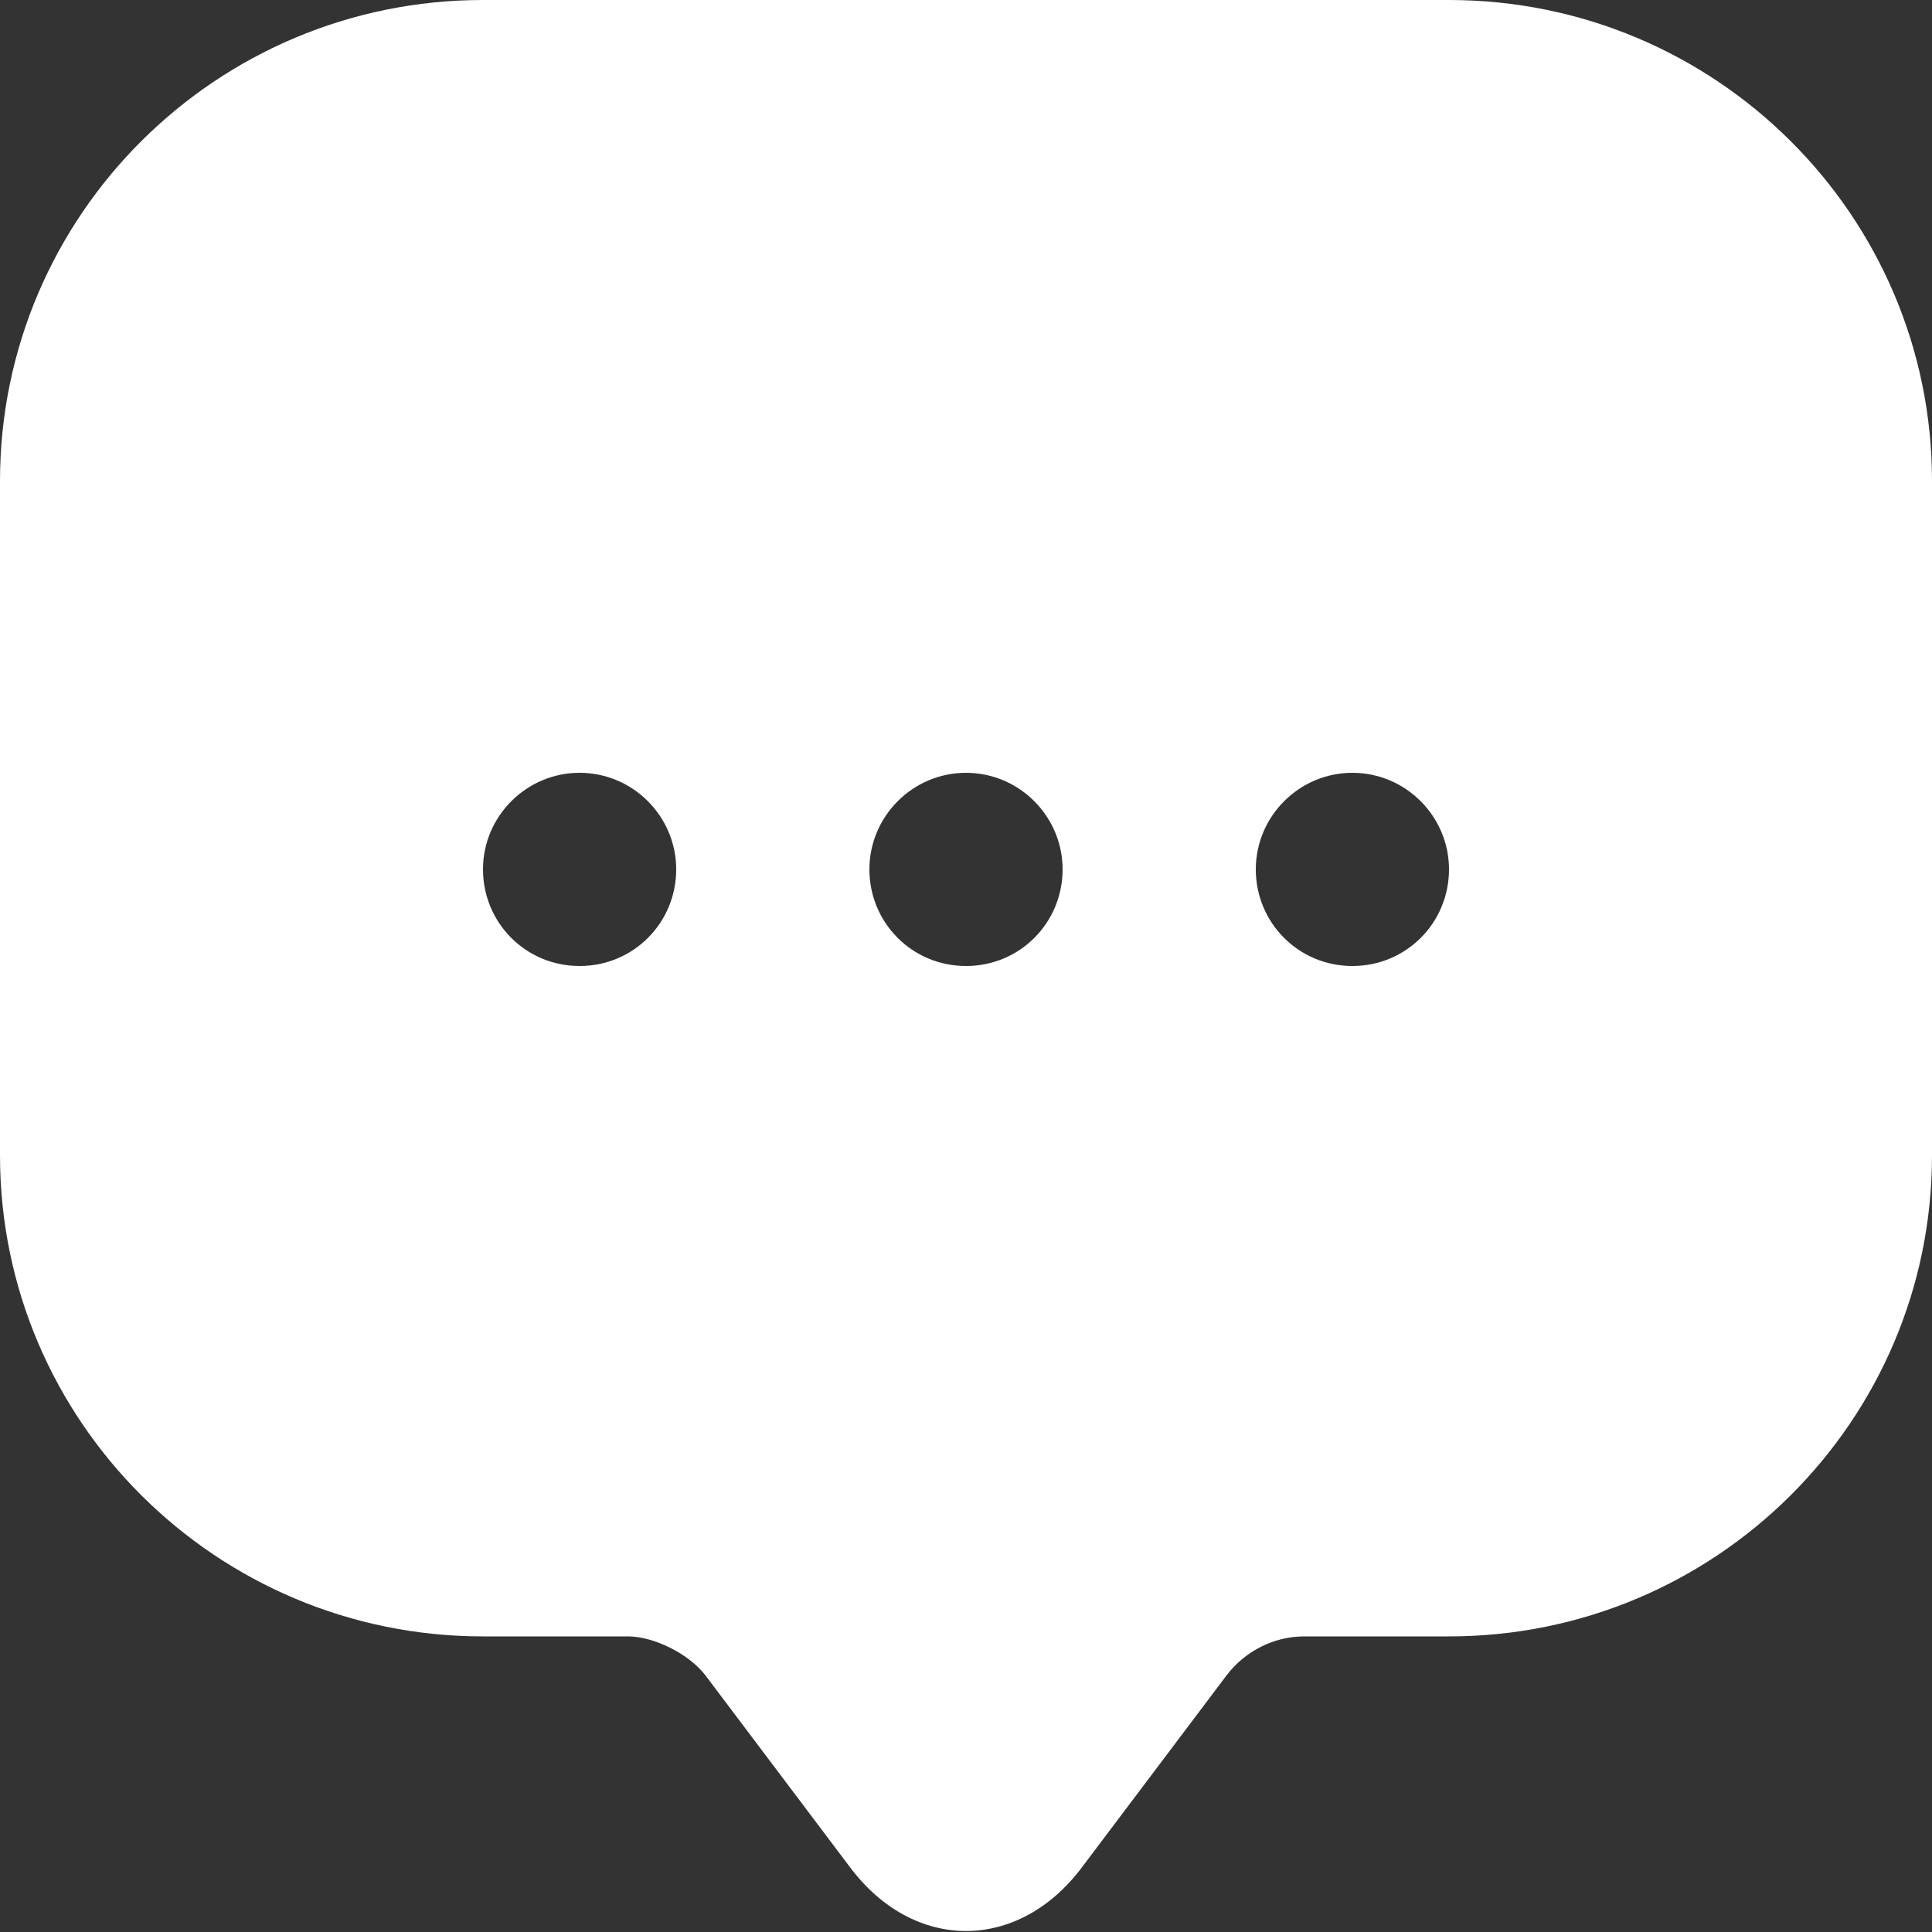 <svg width="25" height="25" viewBox="0 0 25 25" fill="none" xmlns="http://www.w3.org/2000/svg">
<rect x="0" y="0" width="25" height="25" fill="#333333" stroke="none"/>
<path d="M18.75 0H6.25C2.8 0 0 2.788 0 6.225V13.7V14.95C0 18.387 2.8 21.175 6.25 21.175H8.125C8.463 21.175 8.912 21.4 9.125 21.675L11 24.163C11.825 25.262 13.175 25.262 14 24.163L15.875 21.675C16.113 21.363 16.488 21.175 16.875 21.175H18.75C22.2 21.175 25 18.387 25 14.95V6.225C25 2.788 22.2 0 18.75 0ZM7.5 12.5C6.8 12.5 6.25 11.938 6.25 11.25C6.25 10.562 6.812 10 7.5 10C8.188 10 8.75 10.562 8.75 11.25C8.75 11.938 8.2 12.5 7.5 12.5ZM12.5 12.5C11.8 12.5 11.25 11.938 11.25 11.25C11.25 10.562 11.812 10 12.5 10C13.188 10 13.75 10.562 13.75 11.25C13.75 11.938 13.2 12.5 12.5 12.5ZM17.5 12.5C16.8 12.5 16.25 11.938 16.25 11.25C16.25 10.562 16.812 10 17.5 10C18.188 10 18.75 10.562 18.75 11.25C18.75 11.938 18.2 12.5 17.5 12.5Z" fill="#FFFFFF"/>
</svg>
